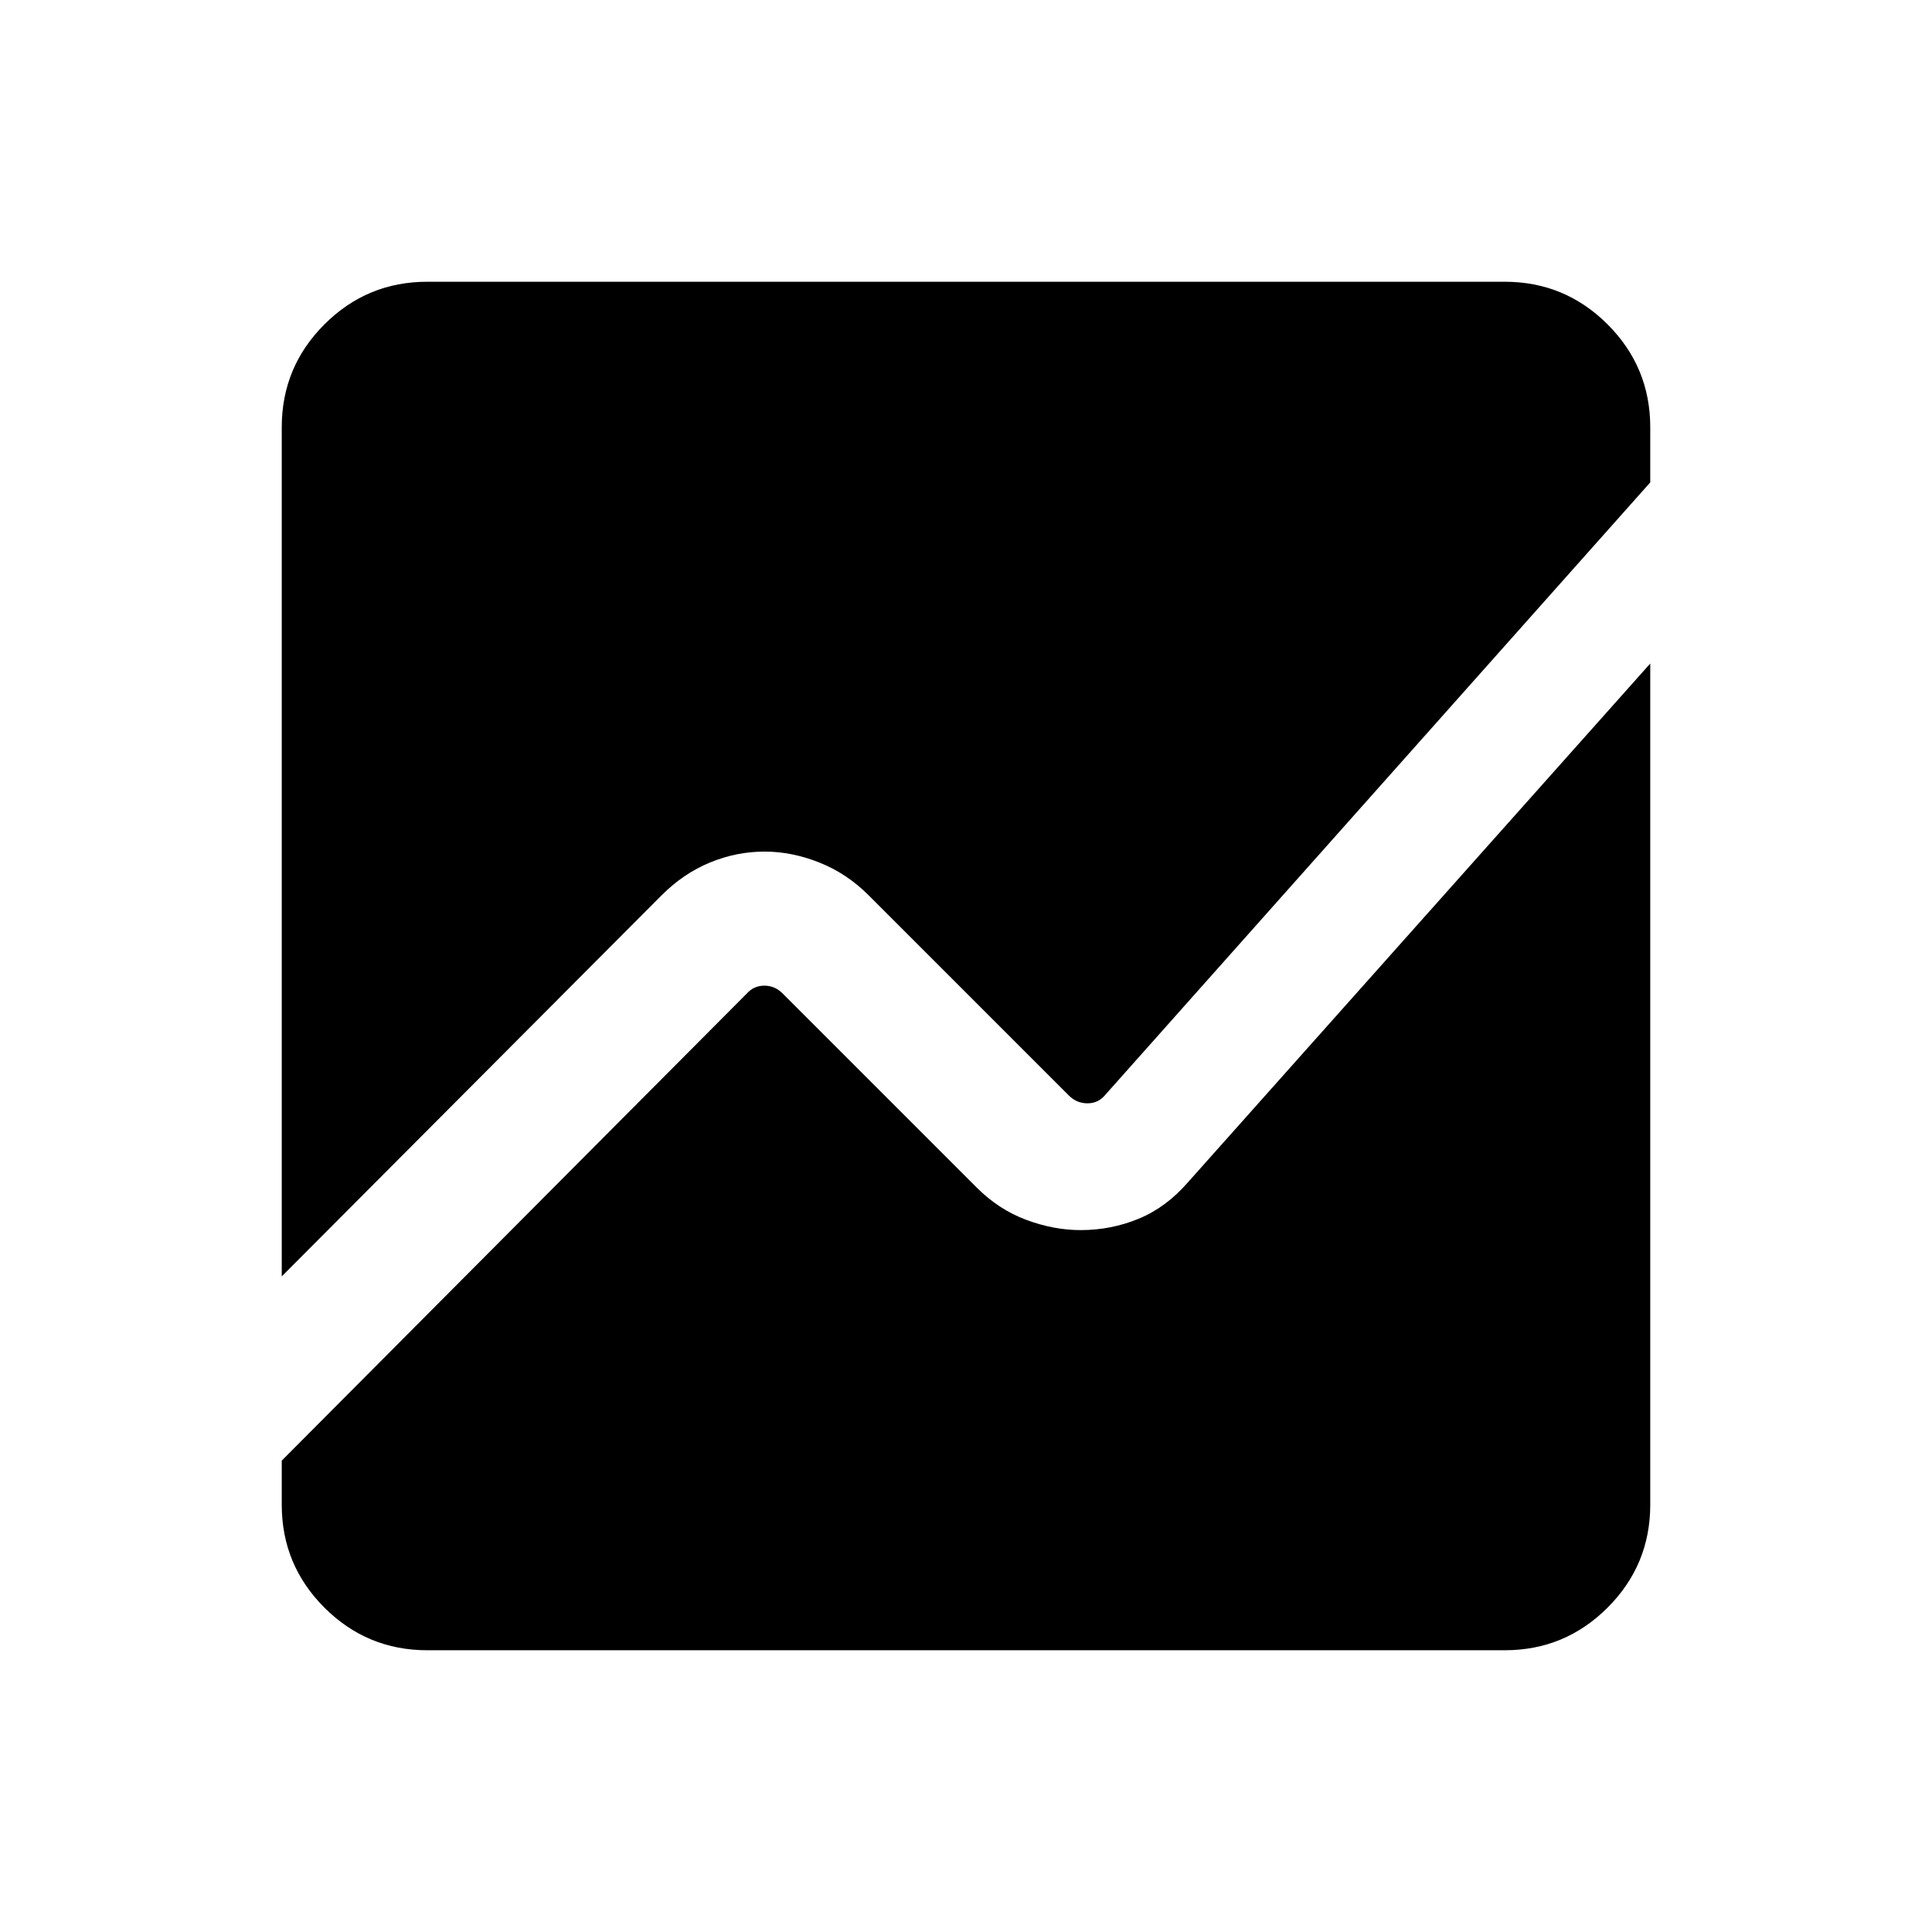 <svg xmlns="http://www.w3.org/2000/svg" height="24" viewBox="0 -960 960 960" width="24"><path d="M140-325.77v-421.92q0-29.92 21.19-51.12Q182.39-820 212.31-820h535.38q29.92 0 51.12 21.19Q820-777.61 820-747.69v27.39L549.23-416q-3.46 4.23-8.85 4.23-5.38 0-9.23-3.84l-99.54-99.54q-10.84-10.85-24.49-16.27-13.66-5.43-27.12-5.43-14.08 0-27.23 5.43-13.15 5.42-24 16.27L140-325.77ZM212.31-140q-29.92 0-51.12-21.19Q140-182.39 140-212.31v-21.92l231.15-232.16q3.46-3.84 8.66-3.84 5.19 0 9.04 3.84l96.54 96.54q10.84 10.85 24.49 15.96 13.66 5.12 27.12 5.12 15.08 0 28.73-5.62 13.65-5.61 24.5-18.07L820-630.31v418q0 29.92-21.19 51.12Q777.61-140 747.69-140H212.31Z"/></svg>